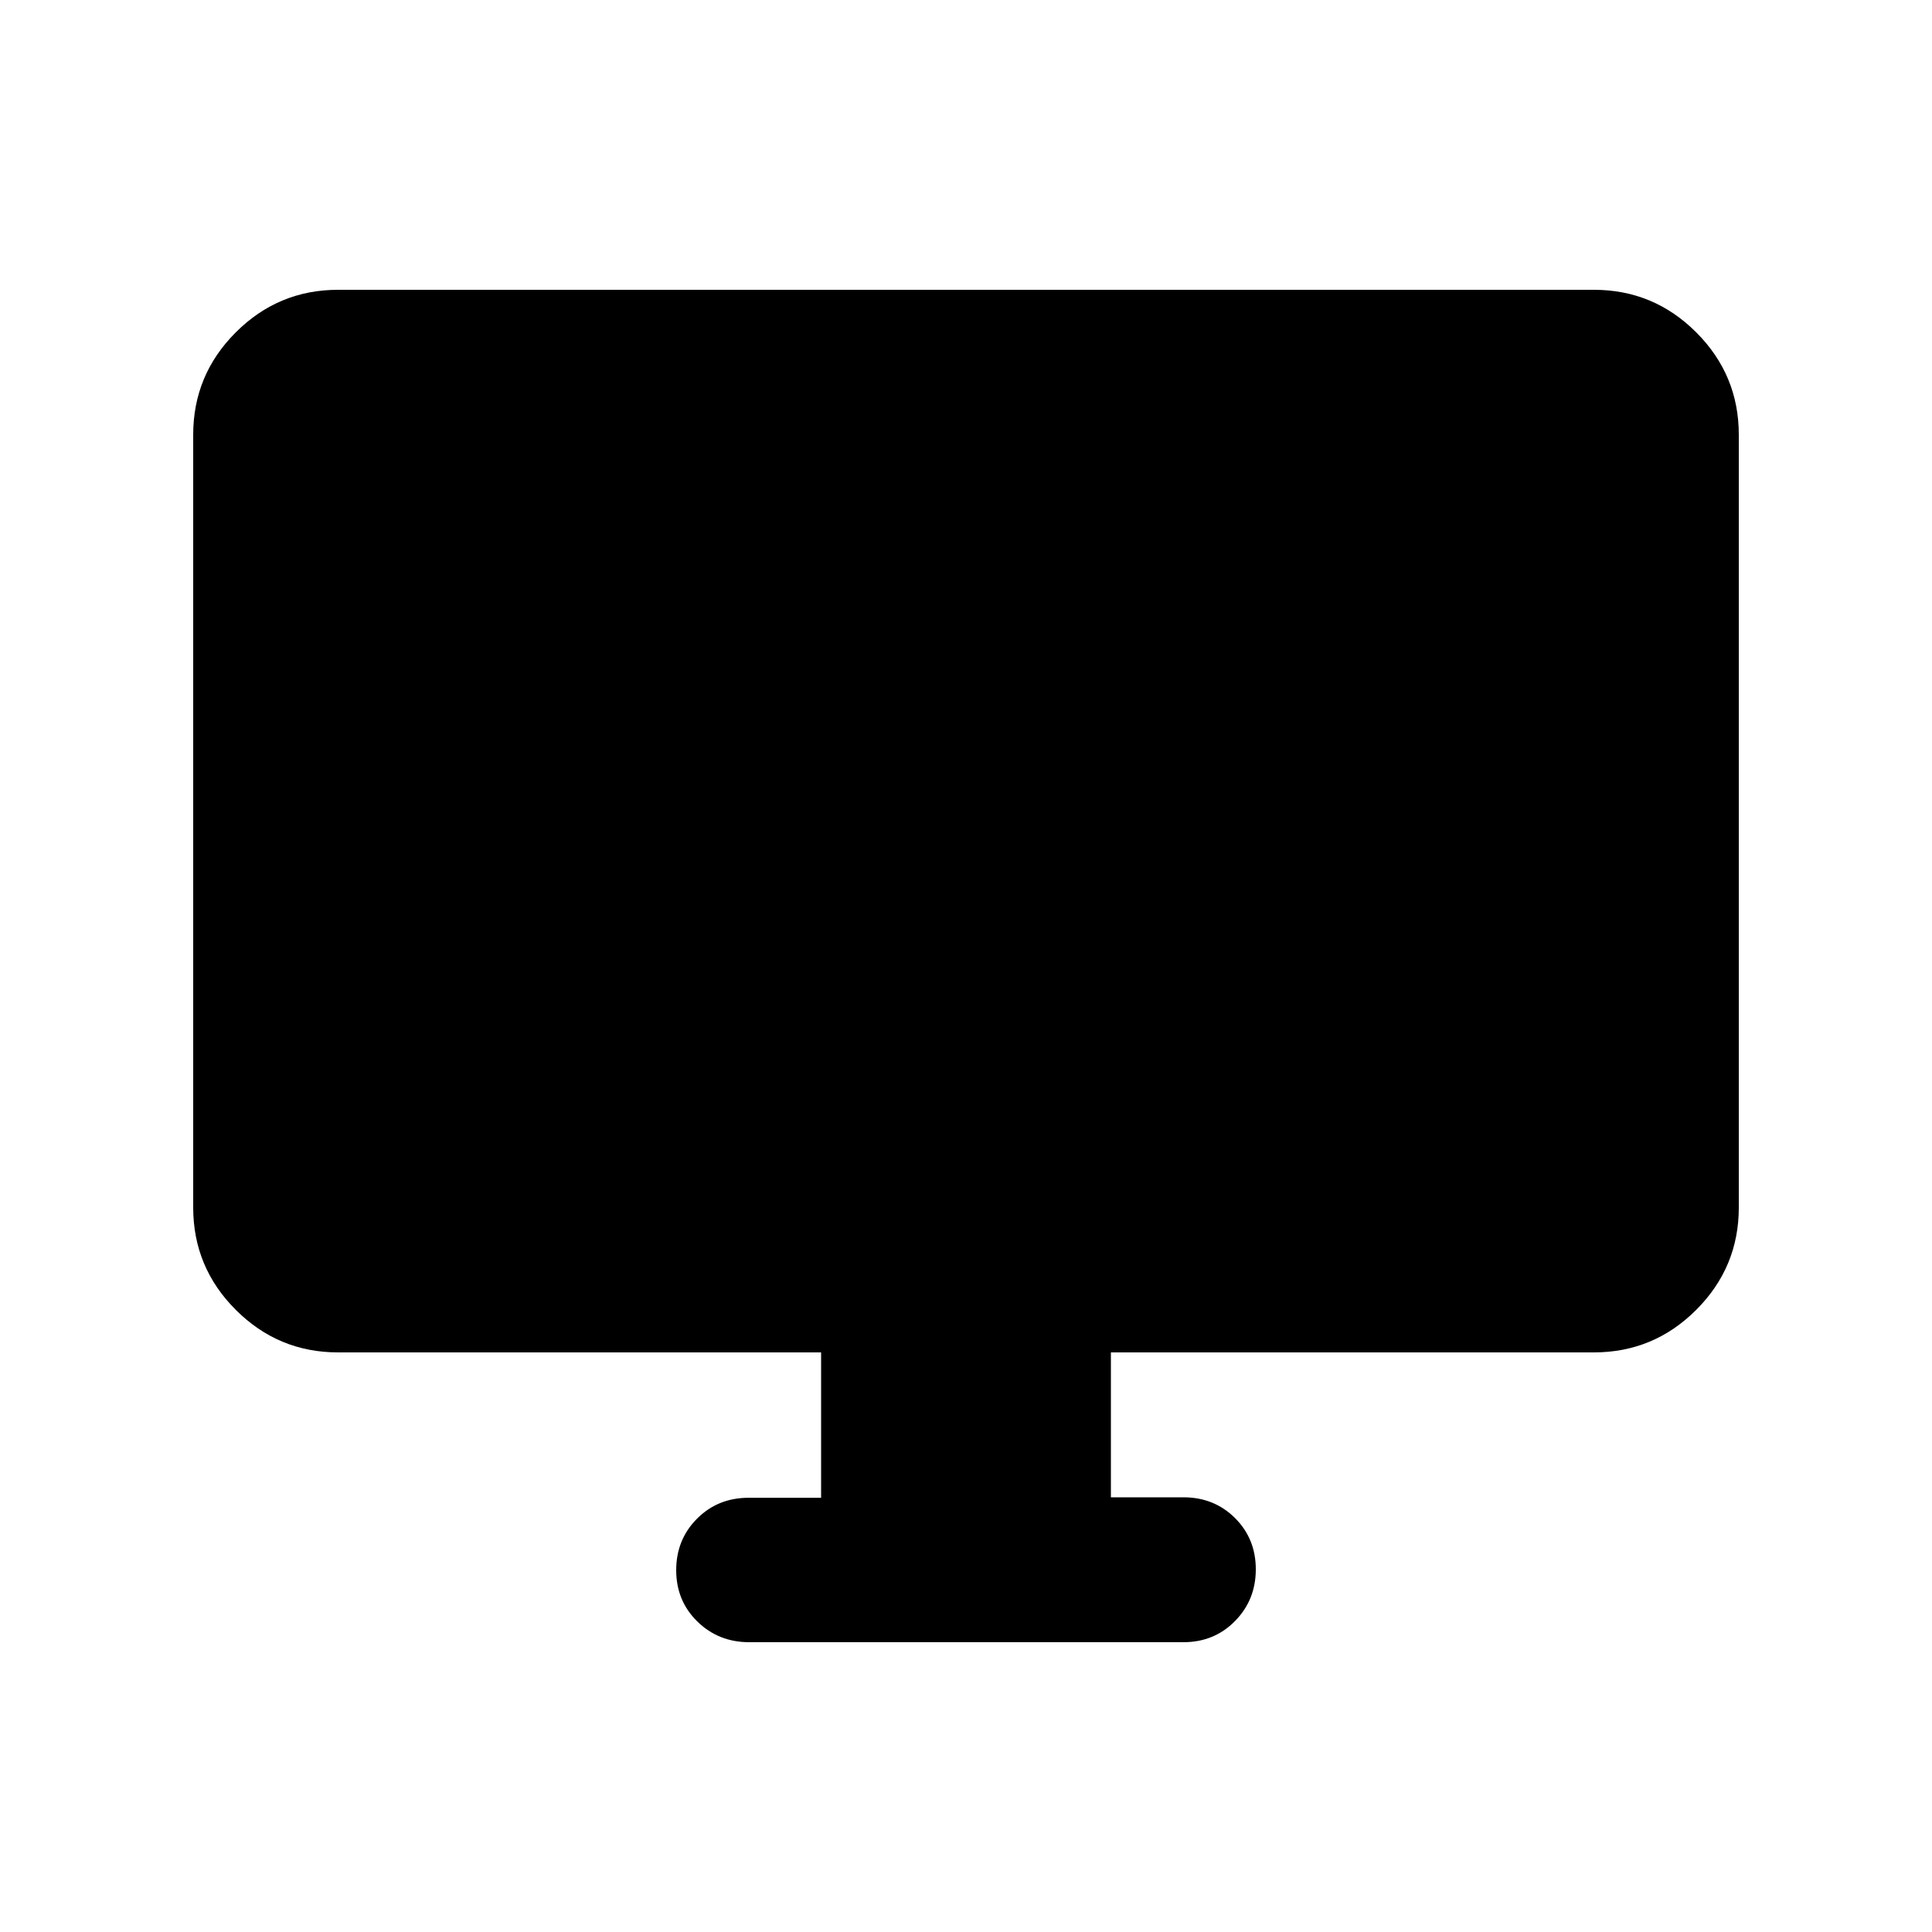 <svg xmlns="http://www.w3.org/2000/svg" height="20" viewBox="0 -960 960 960" width="20"><path d="M408-215.767V-288H168q-29.7 0-50.85-21.15Q96-330.3 96-360v-384q0-29.7 21.15-50.85Q138.3-816 168-816h624q29.7 0 50.85 21.15Q864-773.7 864-744v384q0 29.7-21.15 50.85Q821.7-288 792-288H552v72h36q15.3 0 25.65 10.289 10.35 10.29 10.35 25.5Q624-165 613.662-154.5 603.323-144 588.04-144H372.283Q357-144 346.5-154.289q-10.5-10.29-10.5-25.5 0-15.211 10.35-25.594 10.35-10.384 25.65-10.384h36Z"/></svg>
